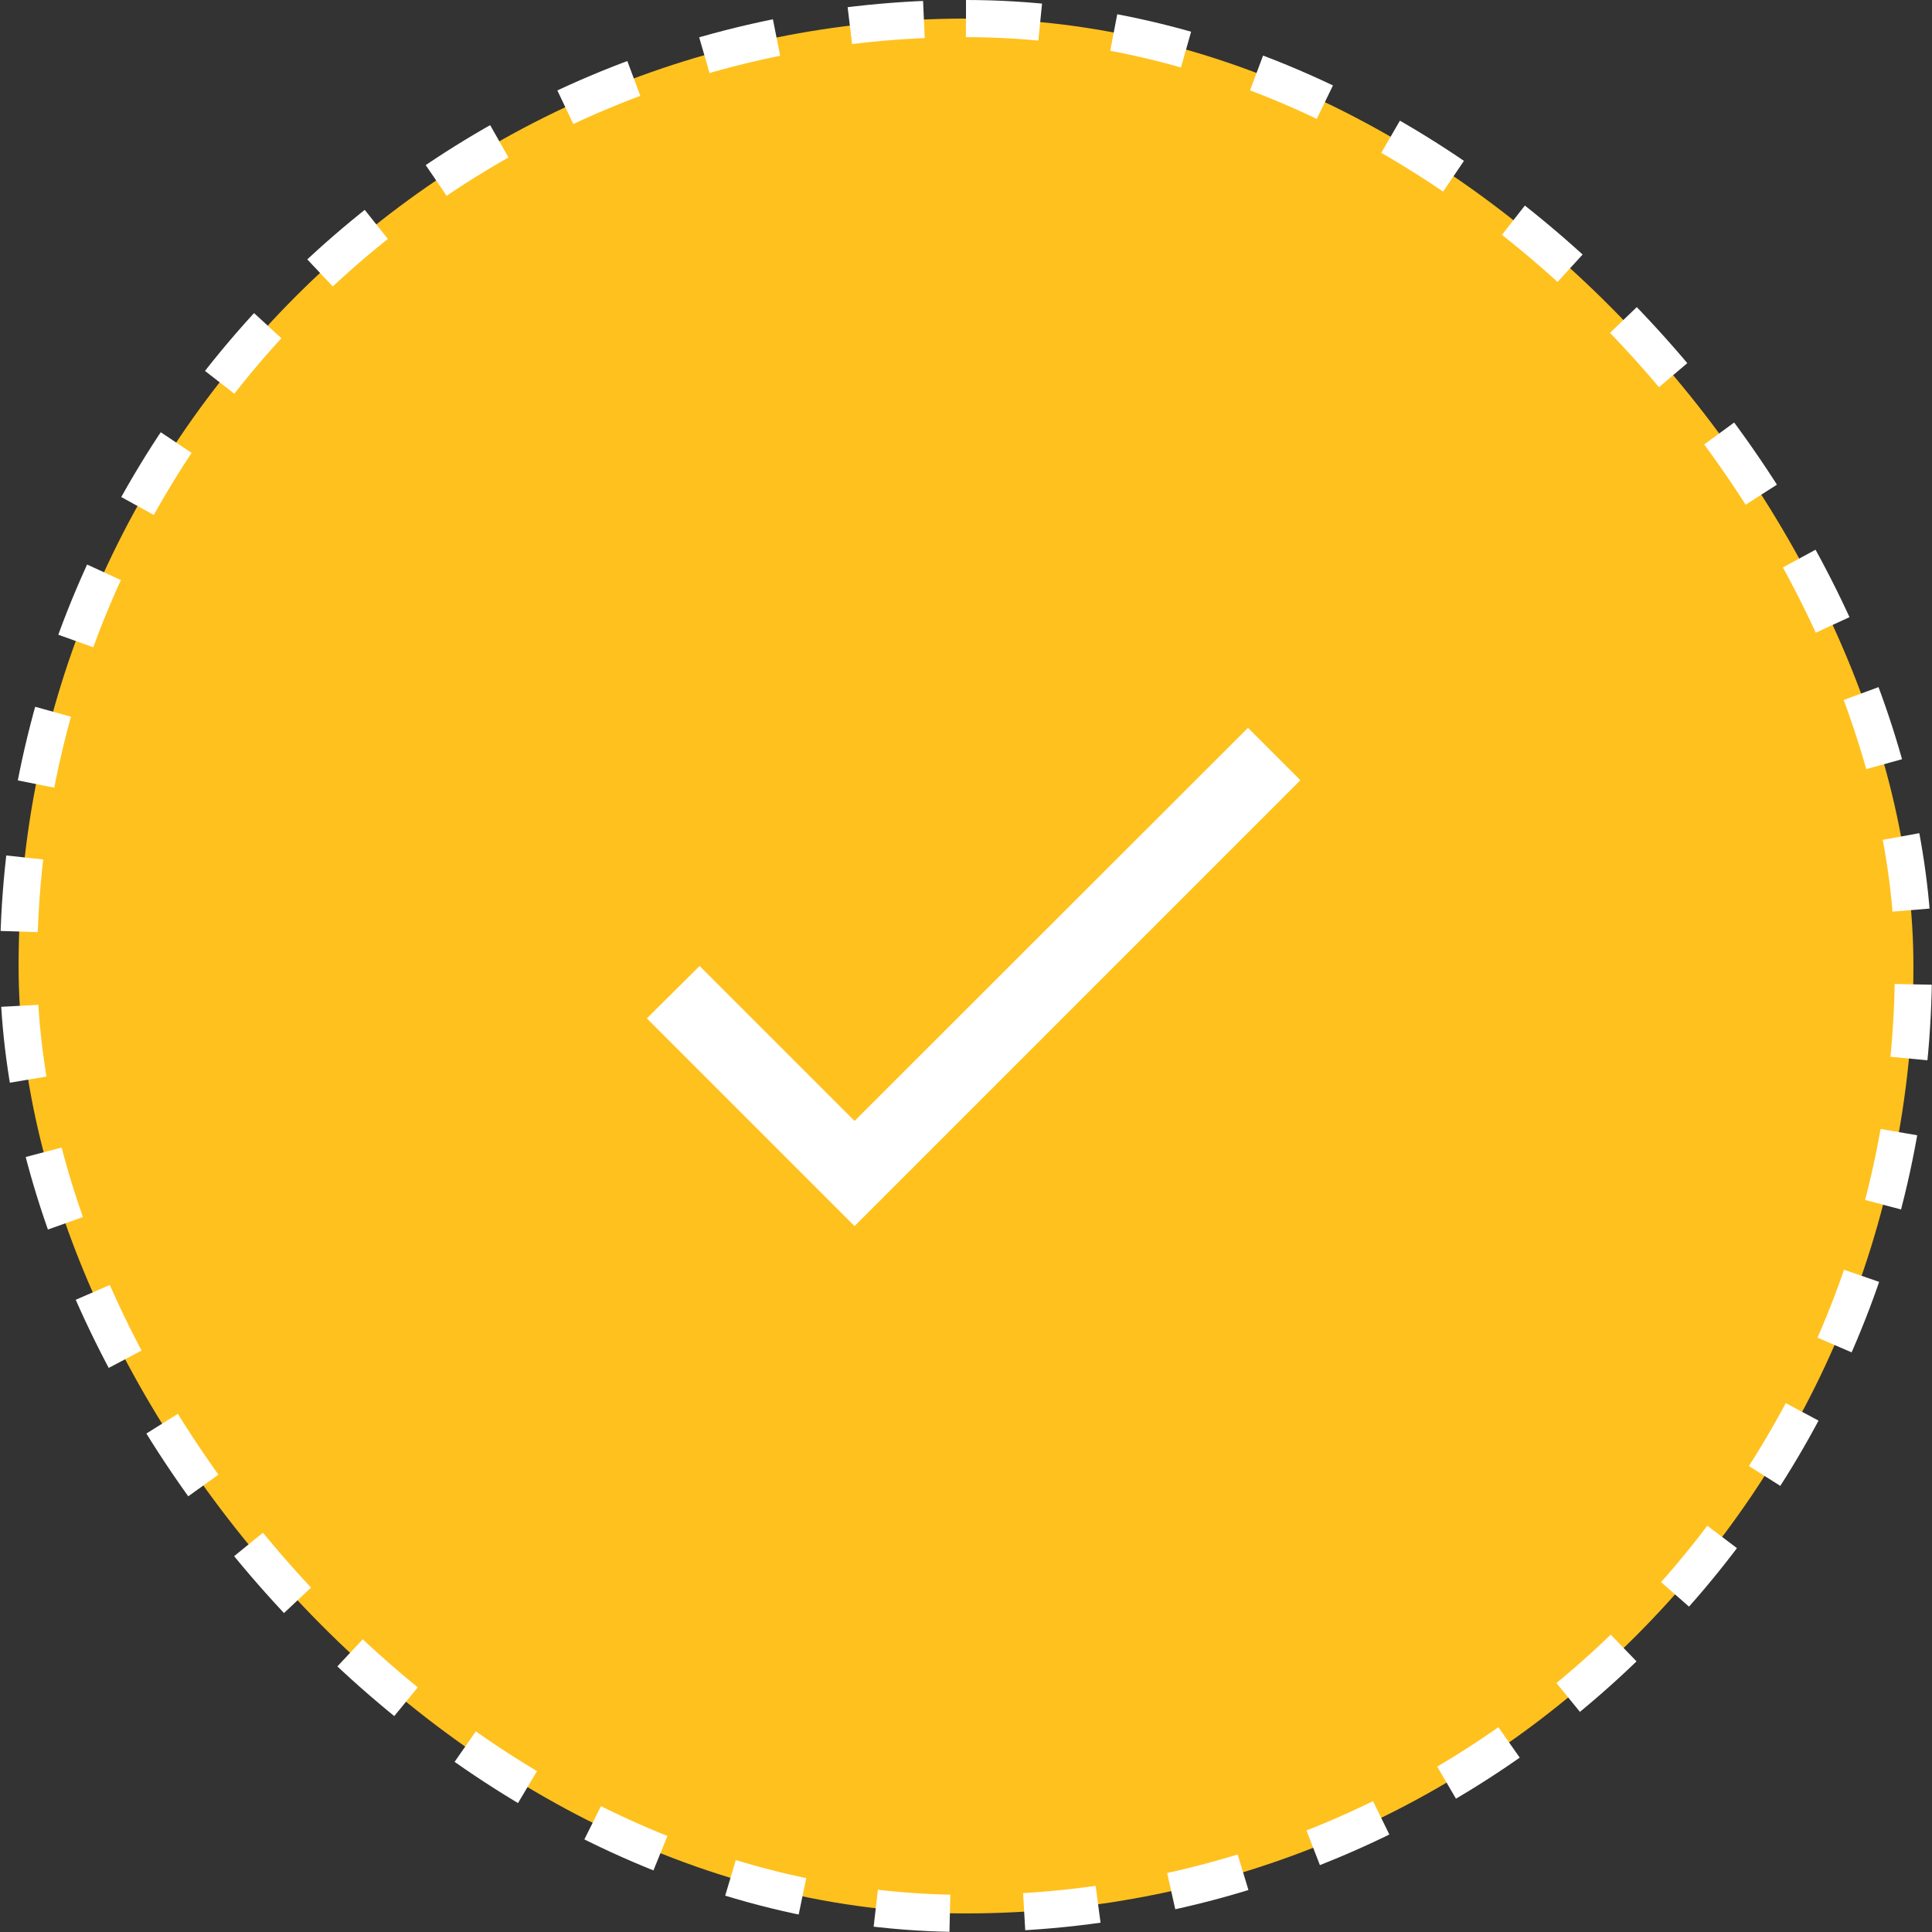 <svg width="52" height="52" viewBox="0 0 52 52" fill="none" xmlns="http://www.w3.org/2000/svg">
<rect x="0" y="0" width="52" height="52" fill="#333333" stroke="none"/>
<rect x="0.5" y="0.5" width="51" height="51" rx="25.5" fill="#FFC11E"/>
<rect x="0.5" y="0.5" width="51" height="51" rx="25.5" stroke="white" stroke-dasharray="2"/>
<path d="M23 30.17L18.83 26L17.41 27.41L23 33L35 21L33.59 19.59L23 30.17Z" fill="white"/>
</svg>
